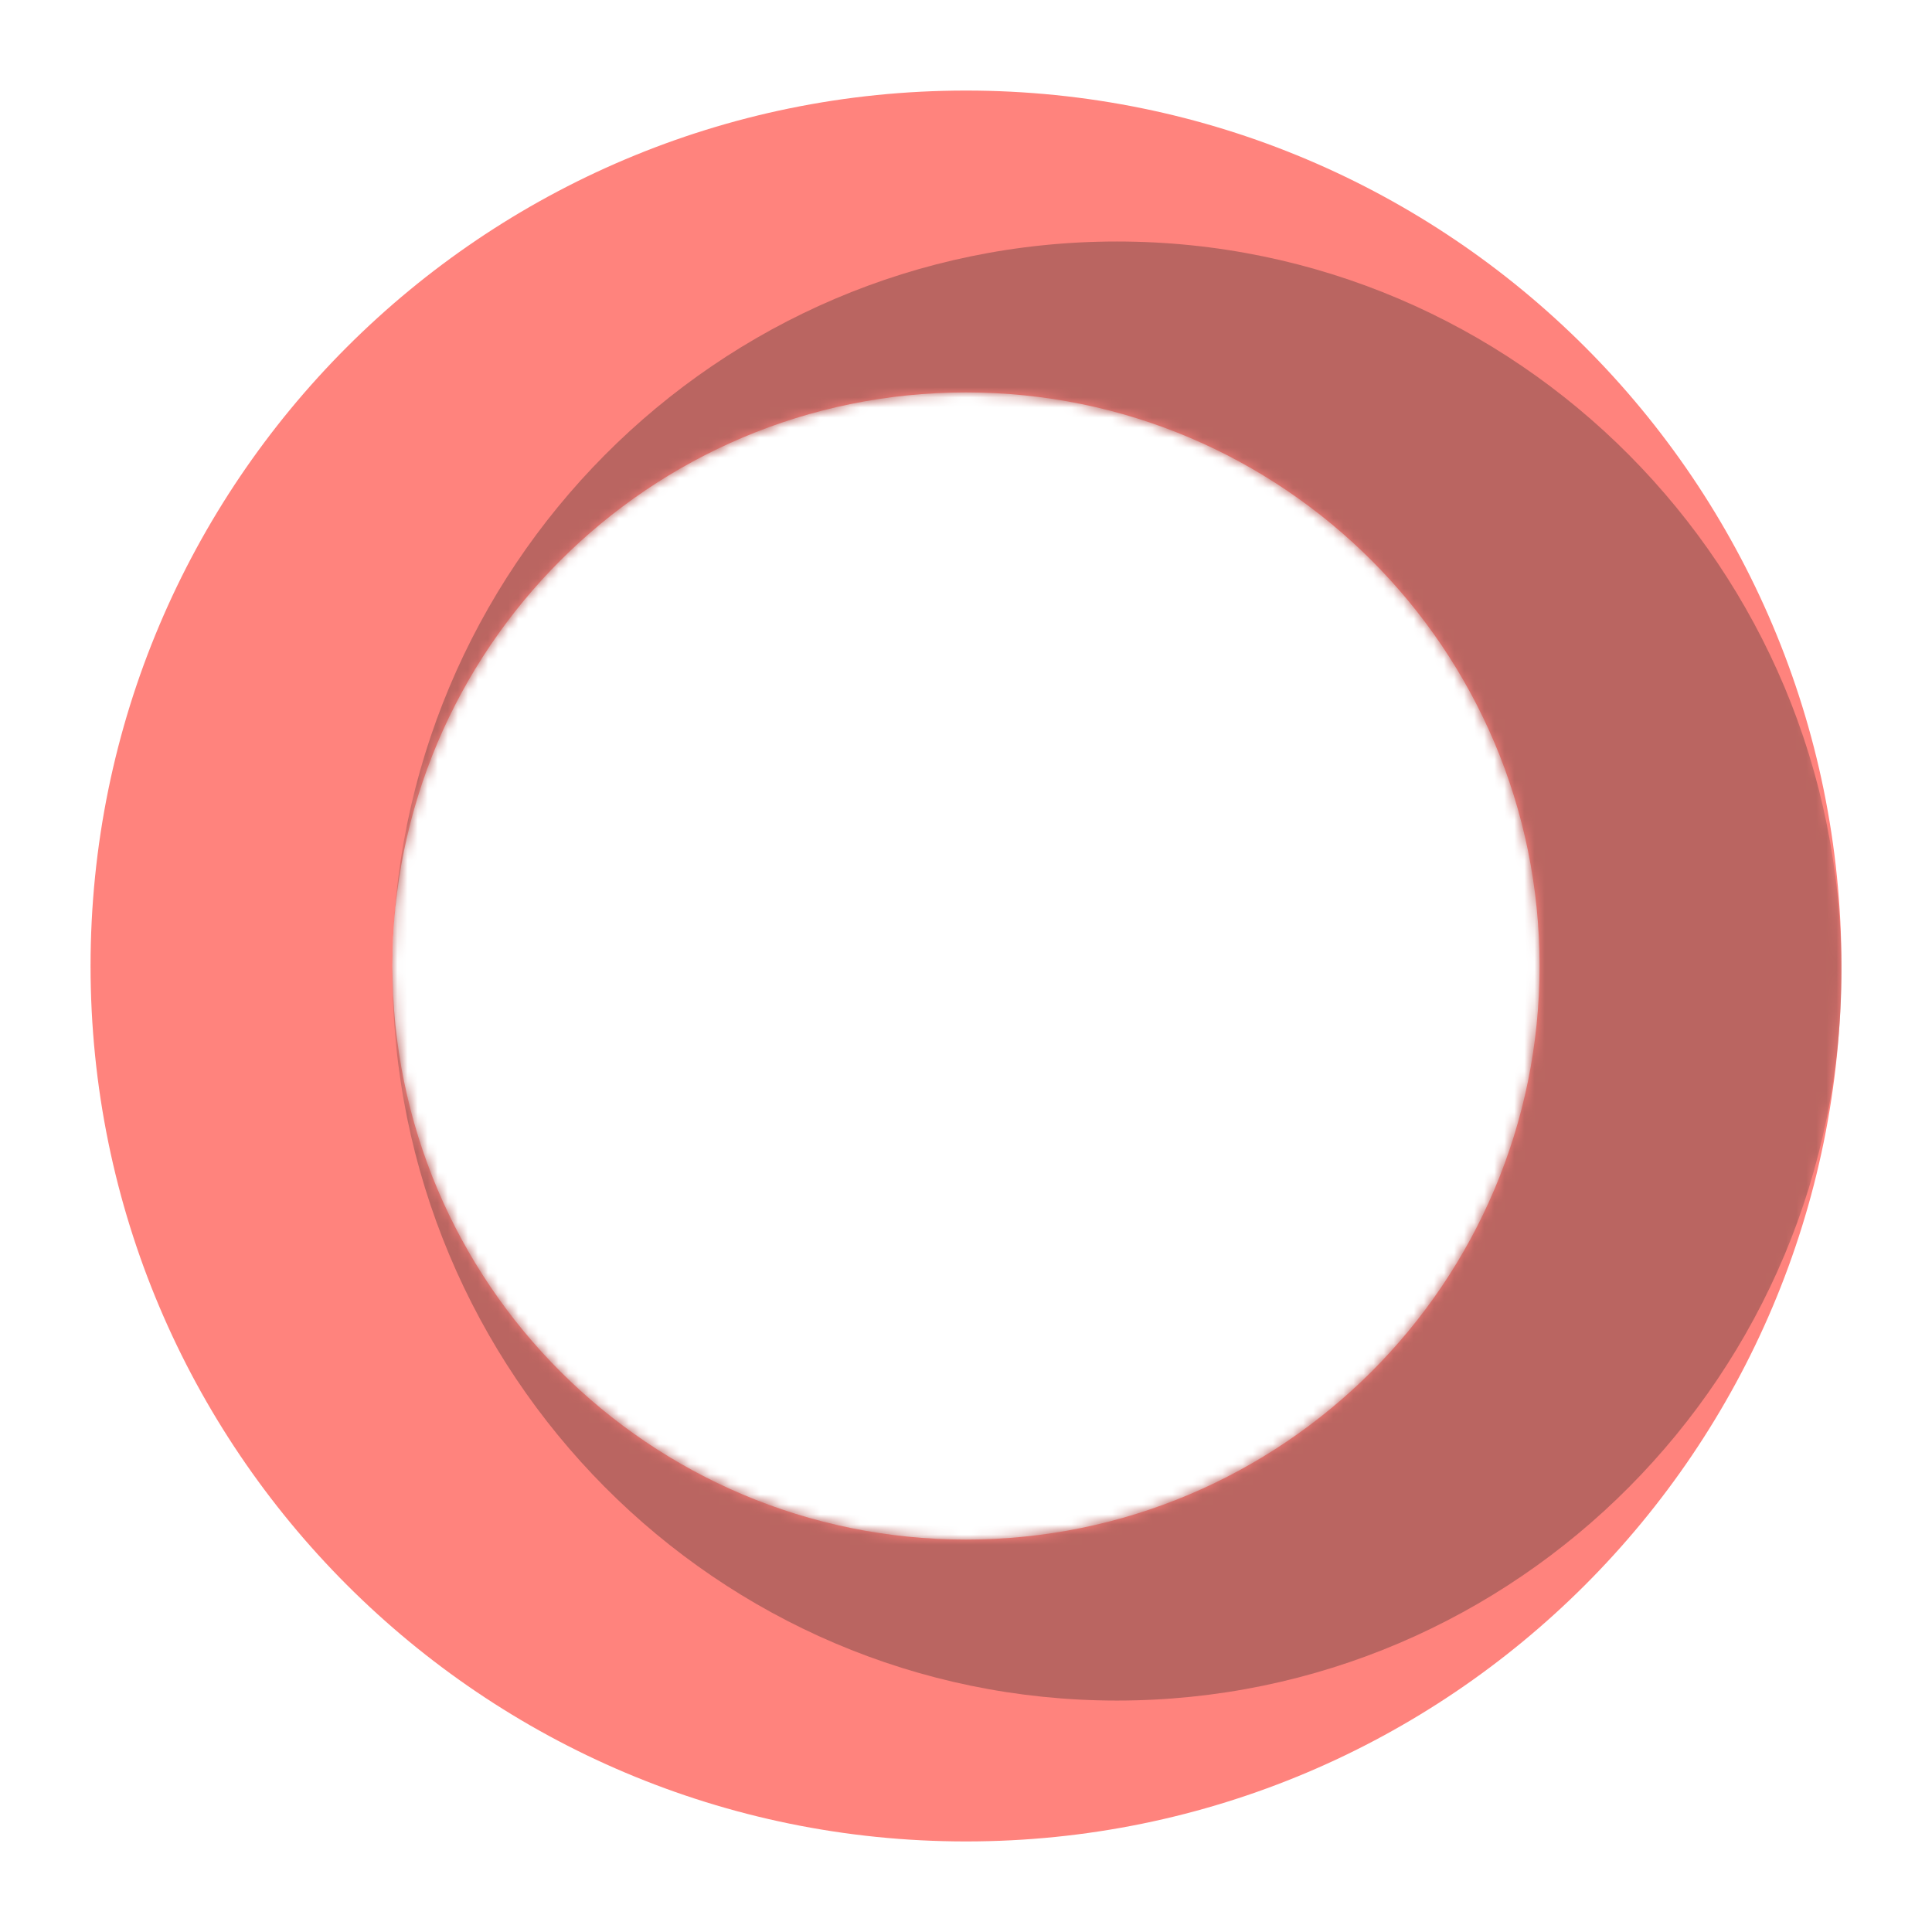 <svg width="192" height="192" fill="none" version="1.1" viewBox="0 0 192 192" xmlns="http://www.w3.org/2000/svg">
 <path d="m183 96c0-48.049-38.951-87-87-87-48.049 0-87 38.951-87 87 0 48.049 38.951 87 87 87 48.049 0 87-38.951 87-87zm-30 0c0 31.48-25.52 57-57 57-31.48 0-57-25.52-57-57 0-31.48 25.52-57 57-57 31.48 0 57 25.52 57 57z" clip-rule="evenodd" fill="#FF837D" fill-rule="evenodd"/>
 <mask id="mask0" x="9" y="9" width="174" height="174" mask-type="alpha" maskUnits="userSpaceOnUse">
  <path d="m183 96c0-48.049-38.951-87-87-87-48.049 0-87 38.951-87 87 0 48.049 38.951 87 87 87 48.049 0 87-38.951 87-87zm-30 0c0 31.48-25.52 57-57 57-31.48 0-57-25.52-57-57 0-31.48 25.52-57 57-57 31.48 0 57 25.52 57 57z" clip-rule="evenodd" fill="#fff" fill-rule="evenodd"/>
 </mask>
 <g mask="url(#mask0)">
  <path d="m111 169c39.765 0 72-32.459 72-72.5 0-40.041-32.235-72.5-72-72.5-39.764 0-72 32.459-72 72.5 0 40.041 32.236 72.5 72 72.5z" clip-rule="evenodd" fill="#BA6561" fill-rule="evenodd"/>
 </g>
</svg>
